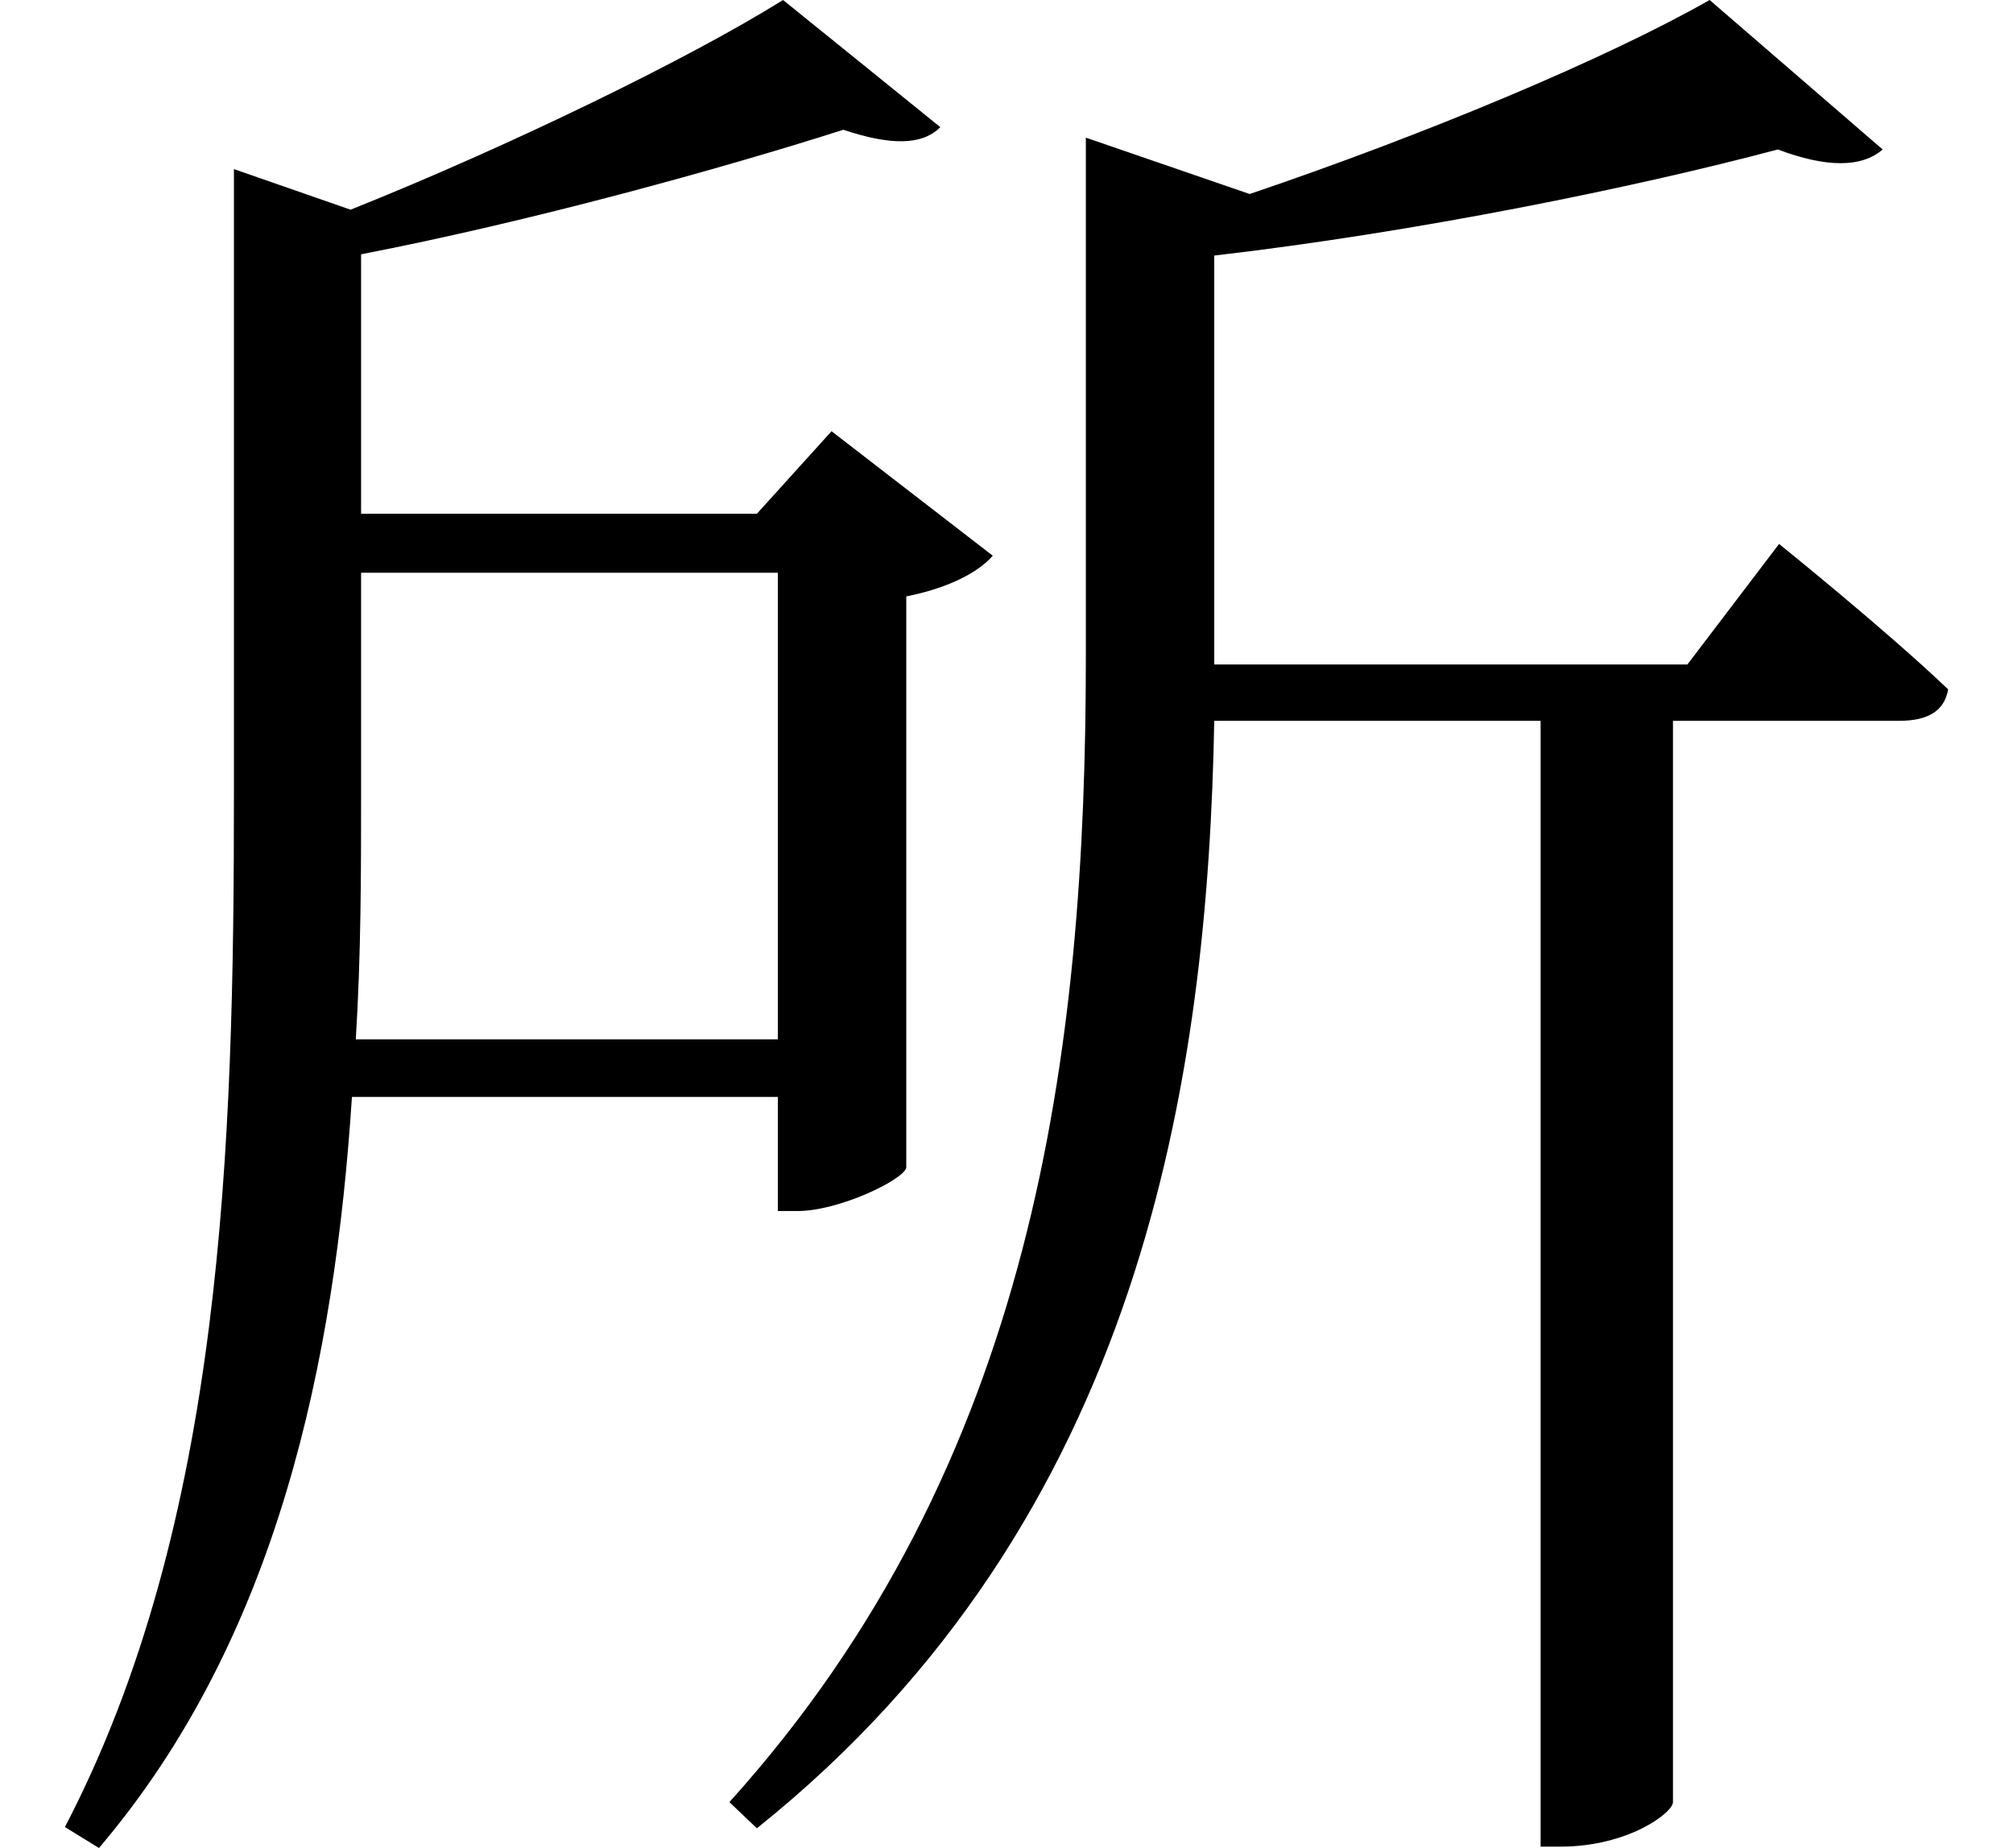 <svg height="22.031" viewBox="0 0 24 22.031" width="24" xmlns="http://www.w3.org/2000/svg">
<path d="M9.344,13.266 L9.344,7.703 L4.312,7.703 C4.375,8.719 4.375,9.703 4.375,10.609 L4.375,13.266 Z M9.406,20.094 C8.281,19.391 6.125,18.344 4.25,17.594 L2.859,18.078 L2.859,10.609 C2.859,6.453 2.734,1.938 0.844,-1.688 L1.25,-1.938 C3.391,0.578 4.062,3.891 4.266,7.016 L9.344,7.016 L9.344,5.656 L9.578,5.656 C10.078,5.656 10.844,6.031 10.875,6.172 L10.875,12.984 C11.359,13.078 11.734,13.266 11.906,13.469 L9.984,14.953 L9.094,13.969 L4.375,13.969 L4.375,17.062 C6.391,17.453 8.656,18.078 10.125,18.547 C10.688,18.359 11.062,18.359 11.281,18.578 Z M20.453,20.094 C19.219,19.391 17.047,18.484 14.969,17.781 L13.016,18.453 L13.016,12.266 C13.016,7.562 12.406,2.641 8.766,-1.391 L9.094,-1.703 C13.703,1.984 14.469,7.266 14.547,11.5 L18.438,11.5 L18.438,-1.922 L18.672,-1.922 C19.484,-1.922 20.016,-1.516 20.016,-1.391 L20.016,11.5 L22.703,11.5 C23.047,11.5 23.25,11.609 23.297,11.875 C22.562,12.578 21.281,13.609 21.281,13.609 L20.188,12.172 L14.547,12.172 L14.547,12.266 L14.547,17.047 C16.969,17.328 19.562,17.859 21.266,18.312 C21.844,18.094 22.266,18.094 22.516,18.312 Z" transform="translate(-0.07, 20.094) scale(1, -1)"/>
</svg>